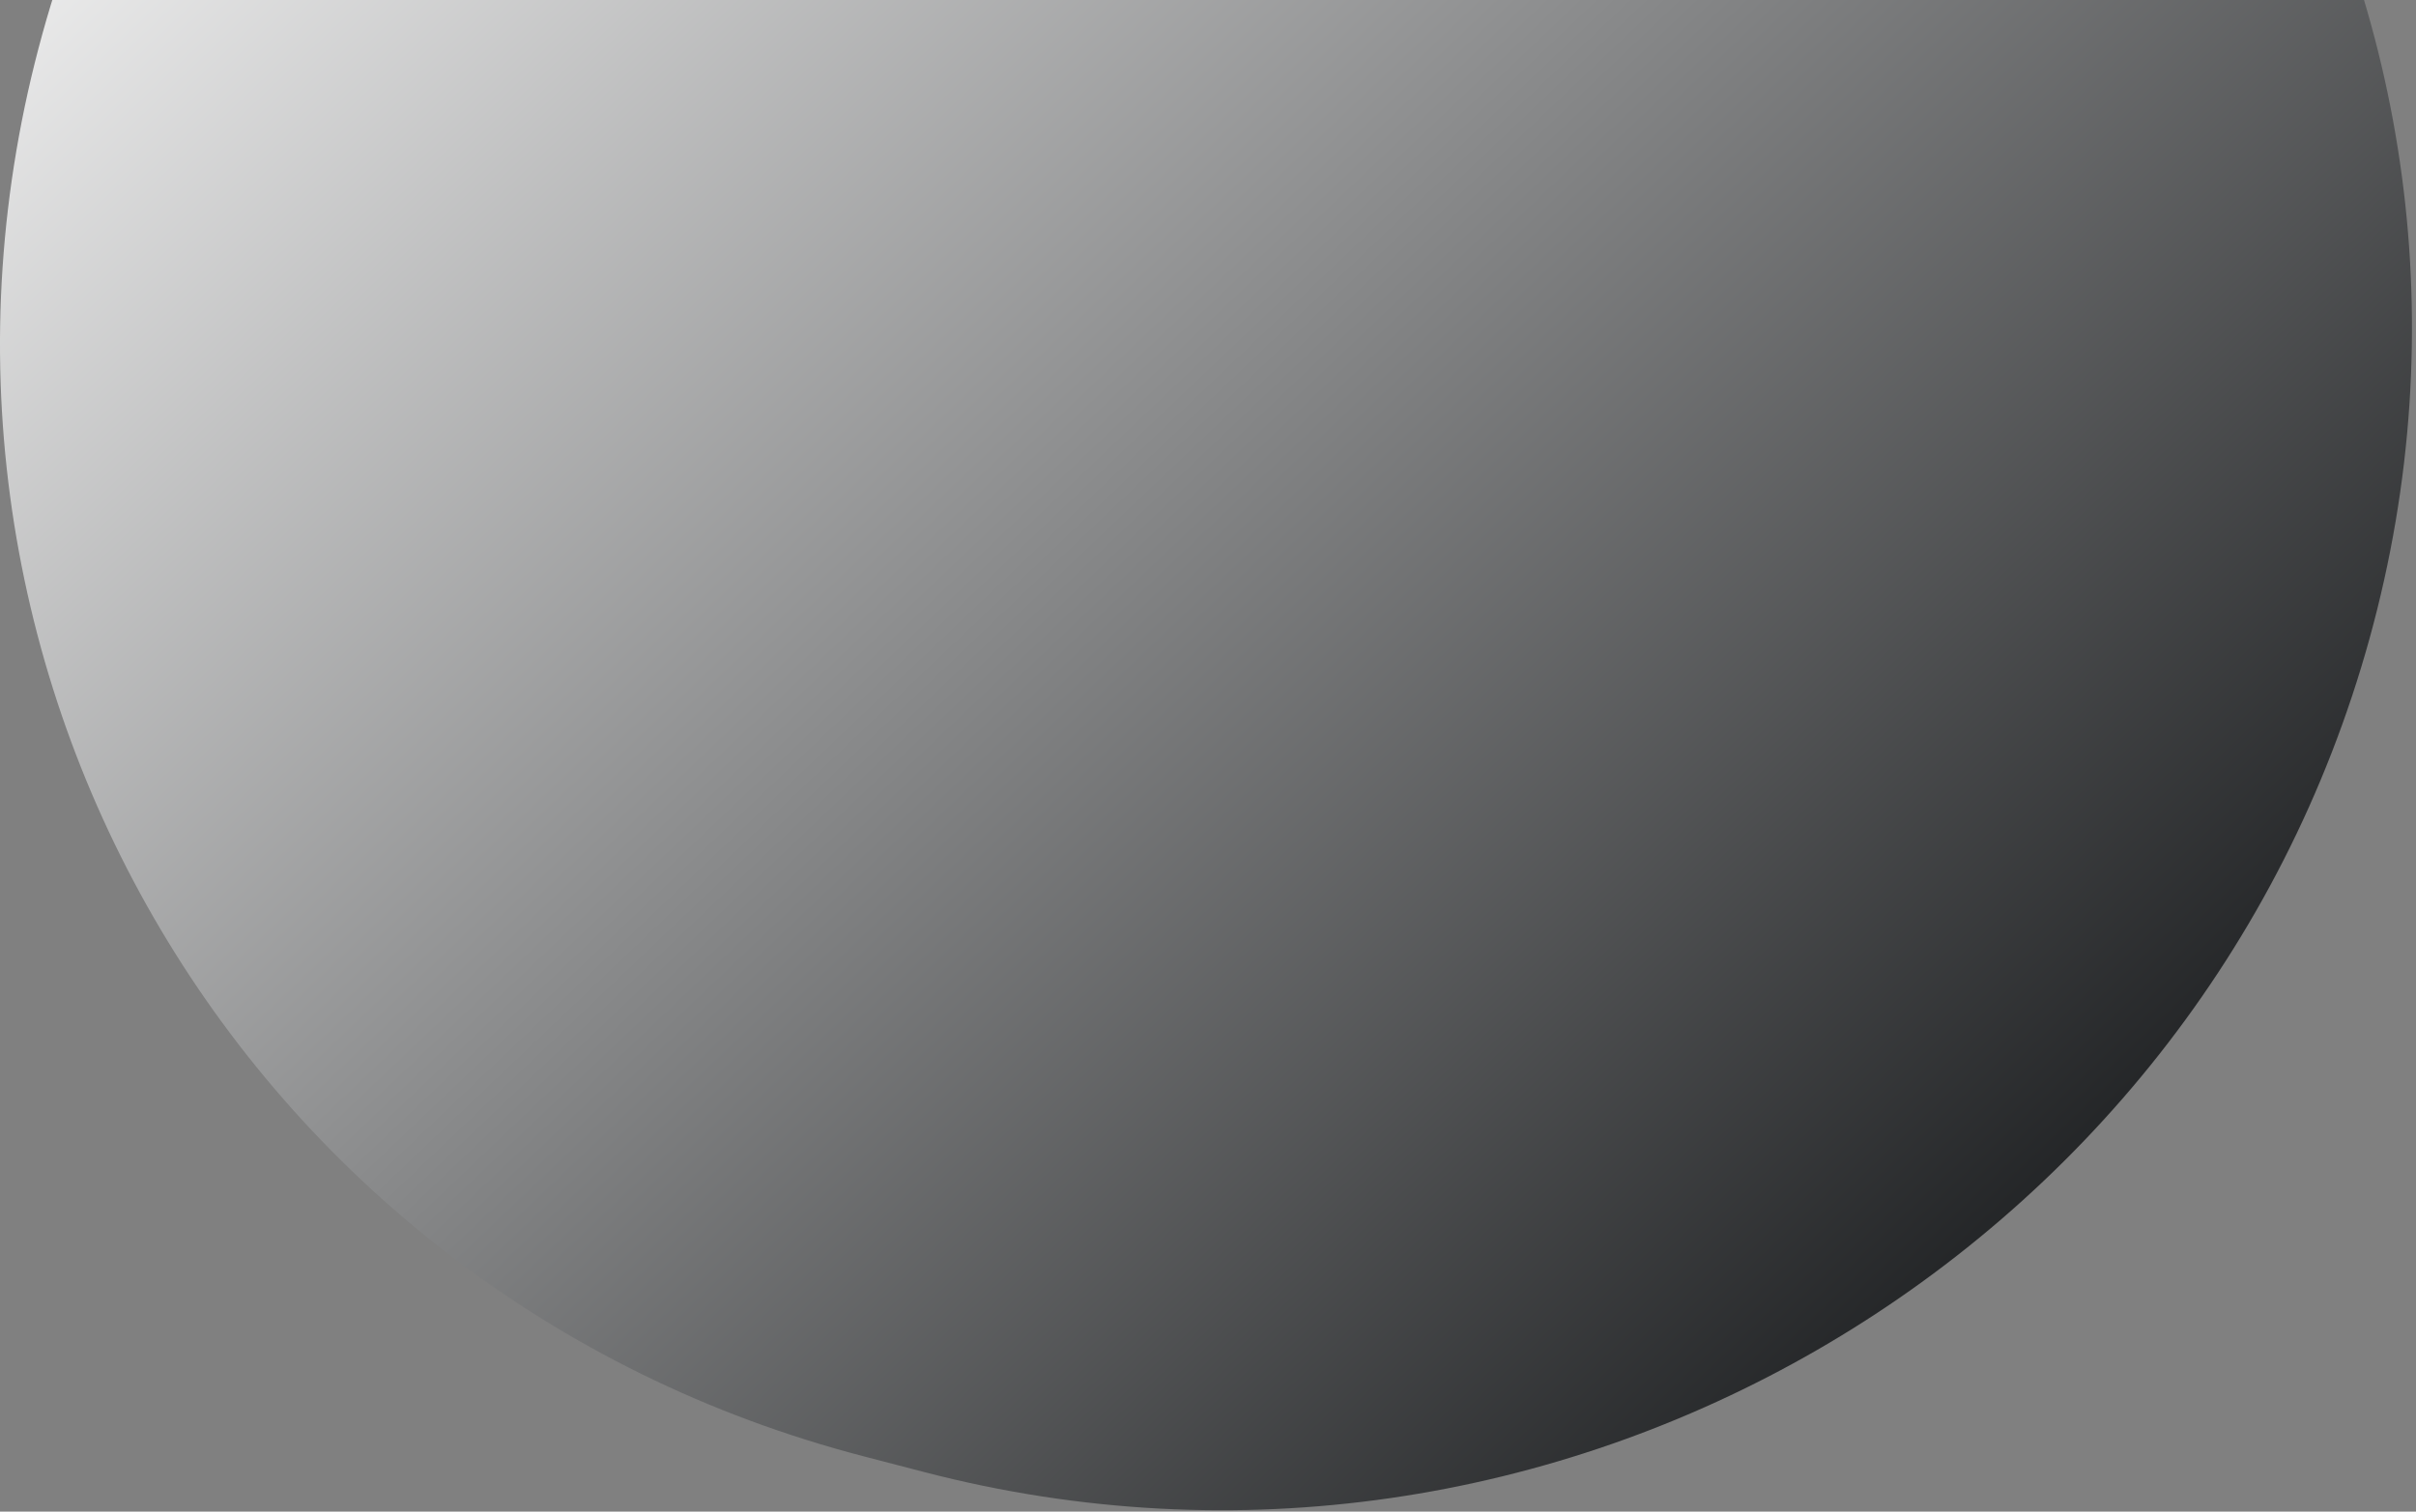 <svg width="147" height="92" viewBox="0 0 147 92" fill="none" xmlns="http://www.w3.org/2000/svg">
<rect x="0" y="0" width="147" height="92" fill="#808080" stroke="none"/>
<path d="M52.552 88.634C14.477 78.74 -7.897 39.98 2.58 2.06C13.057 -35.859 52.417 -58.578 90.492 -48.684L94.203 -47.72C132.279 -37.825 154.652 0.935 144.175 38.855C133.698 76.774 94.339 99.493 56.263 89.599L52.552 88.634Z" fill="url(#paint0_linear_4124_4555)"/>
<defs>
<linearGradient id="paint0_linear_4124_4555" x1="-75.185" y1="-108.819" x2="202.516" y2="183.086" gradientUnits="userSpaceOnUse">
<stop offset="0.29" stop-color="white"/>
<stop offset="0.698" stop-color="#121416"/>
</linearGradient>
</defs>
</svg>
